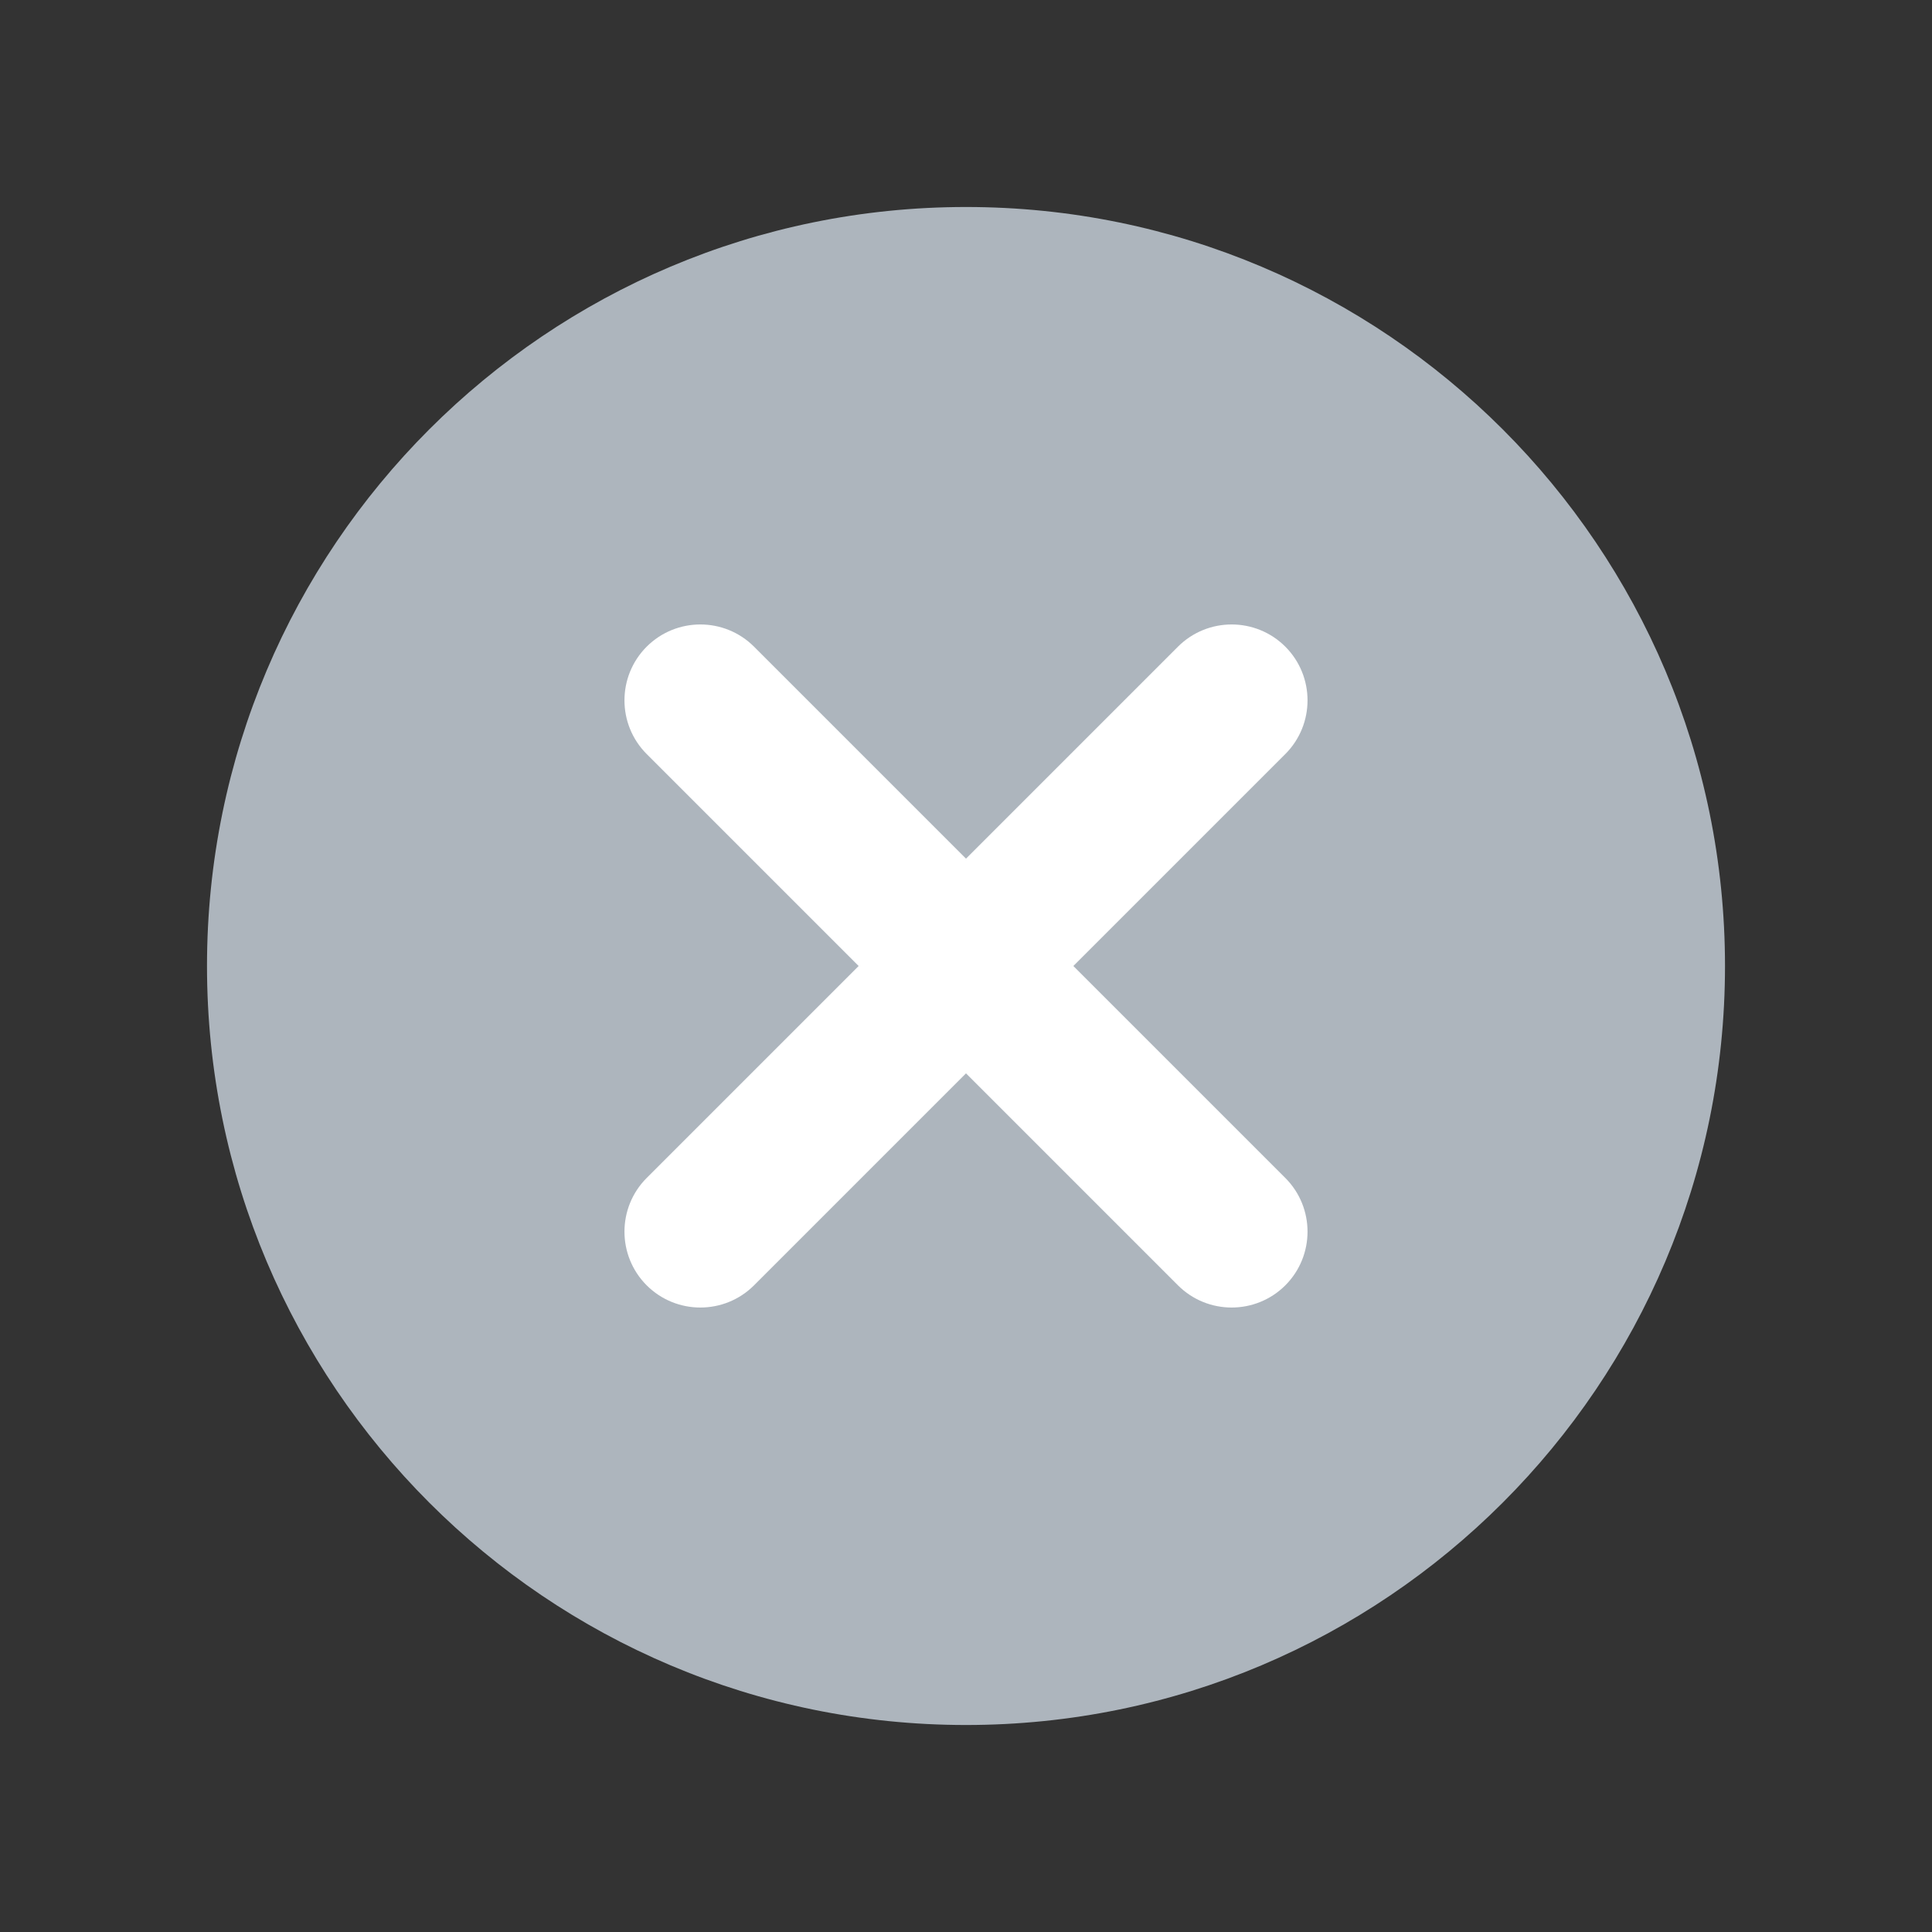 <svg xmlns="http://www.w3.org/2000/svg" width="28" height="28" viewBox="0 0 28 28"><rect x="0" y="0" width="28" height="28" fill="#333333" stroke="none"/><g fill="none" fill-rule="evenodd"><path fill="#adb5bd" d="M14,3 C7.925,3 3,7.925 3,14 C3,20.075 7.925,25 14,25 C20.075,25 25,20.075 25,14 C25,7.925 20.075,3 14,3 Z"/><path fill="#FFF" d="M10.928,9.372 L14,12.444 L17.072,9.372 C17.502,8.943 18.198,8.943 18.628,9.372 C19.057,9.802 19.057,10.498 18.628,10.928 L15.556,14 L18.628,17.072 C19.057,17.502 19.057,18.198 18.628,18.628 C18.198,19.057 17.502,19.057 17.072,18.628 L14,15.556 L10.928,18.628 C10.498,19.057 9.802,19.057 9.372,18.628 C8.943,18.198 8.943,17.502 9.372,17.072 L12.444,14 L9.372,10.928 C8.943,10.498 8.943,9.802 9.372,9.372 C9.802,8.943 10.498,8.943 10.928,9.372 Z"/></g></svg>